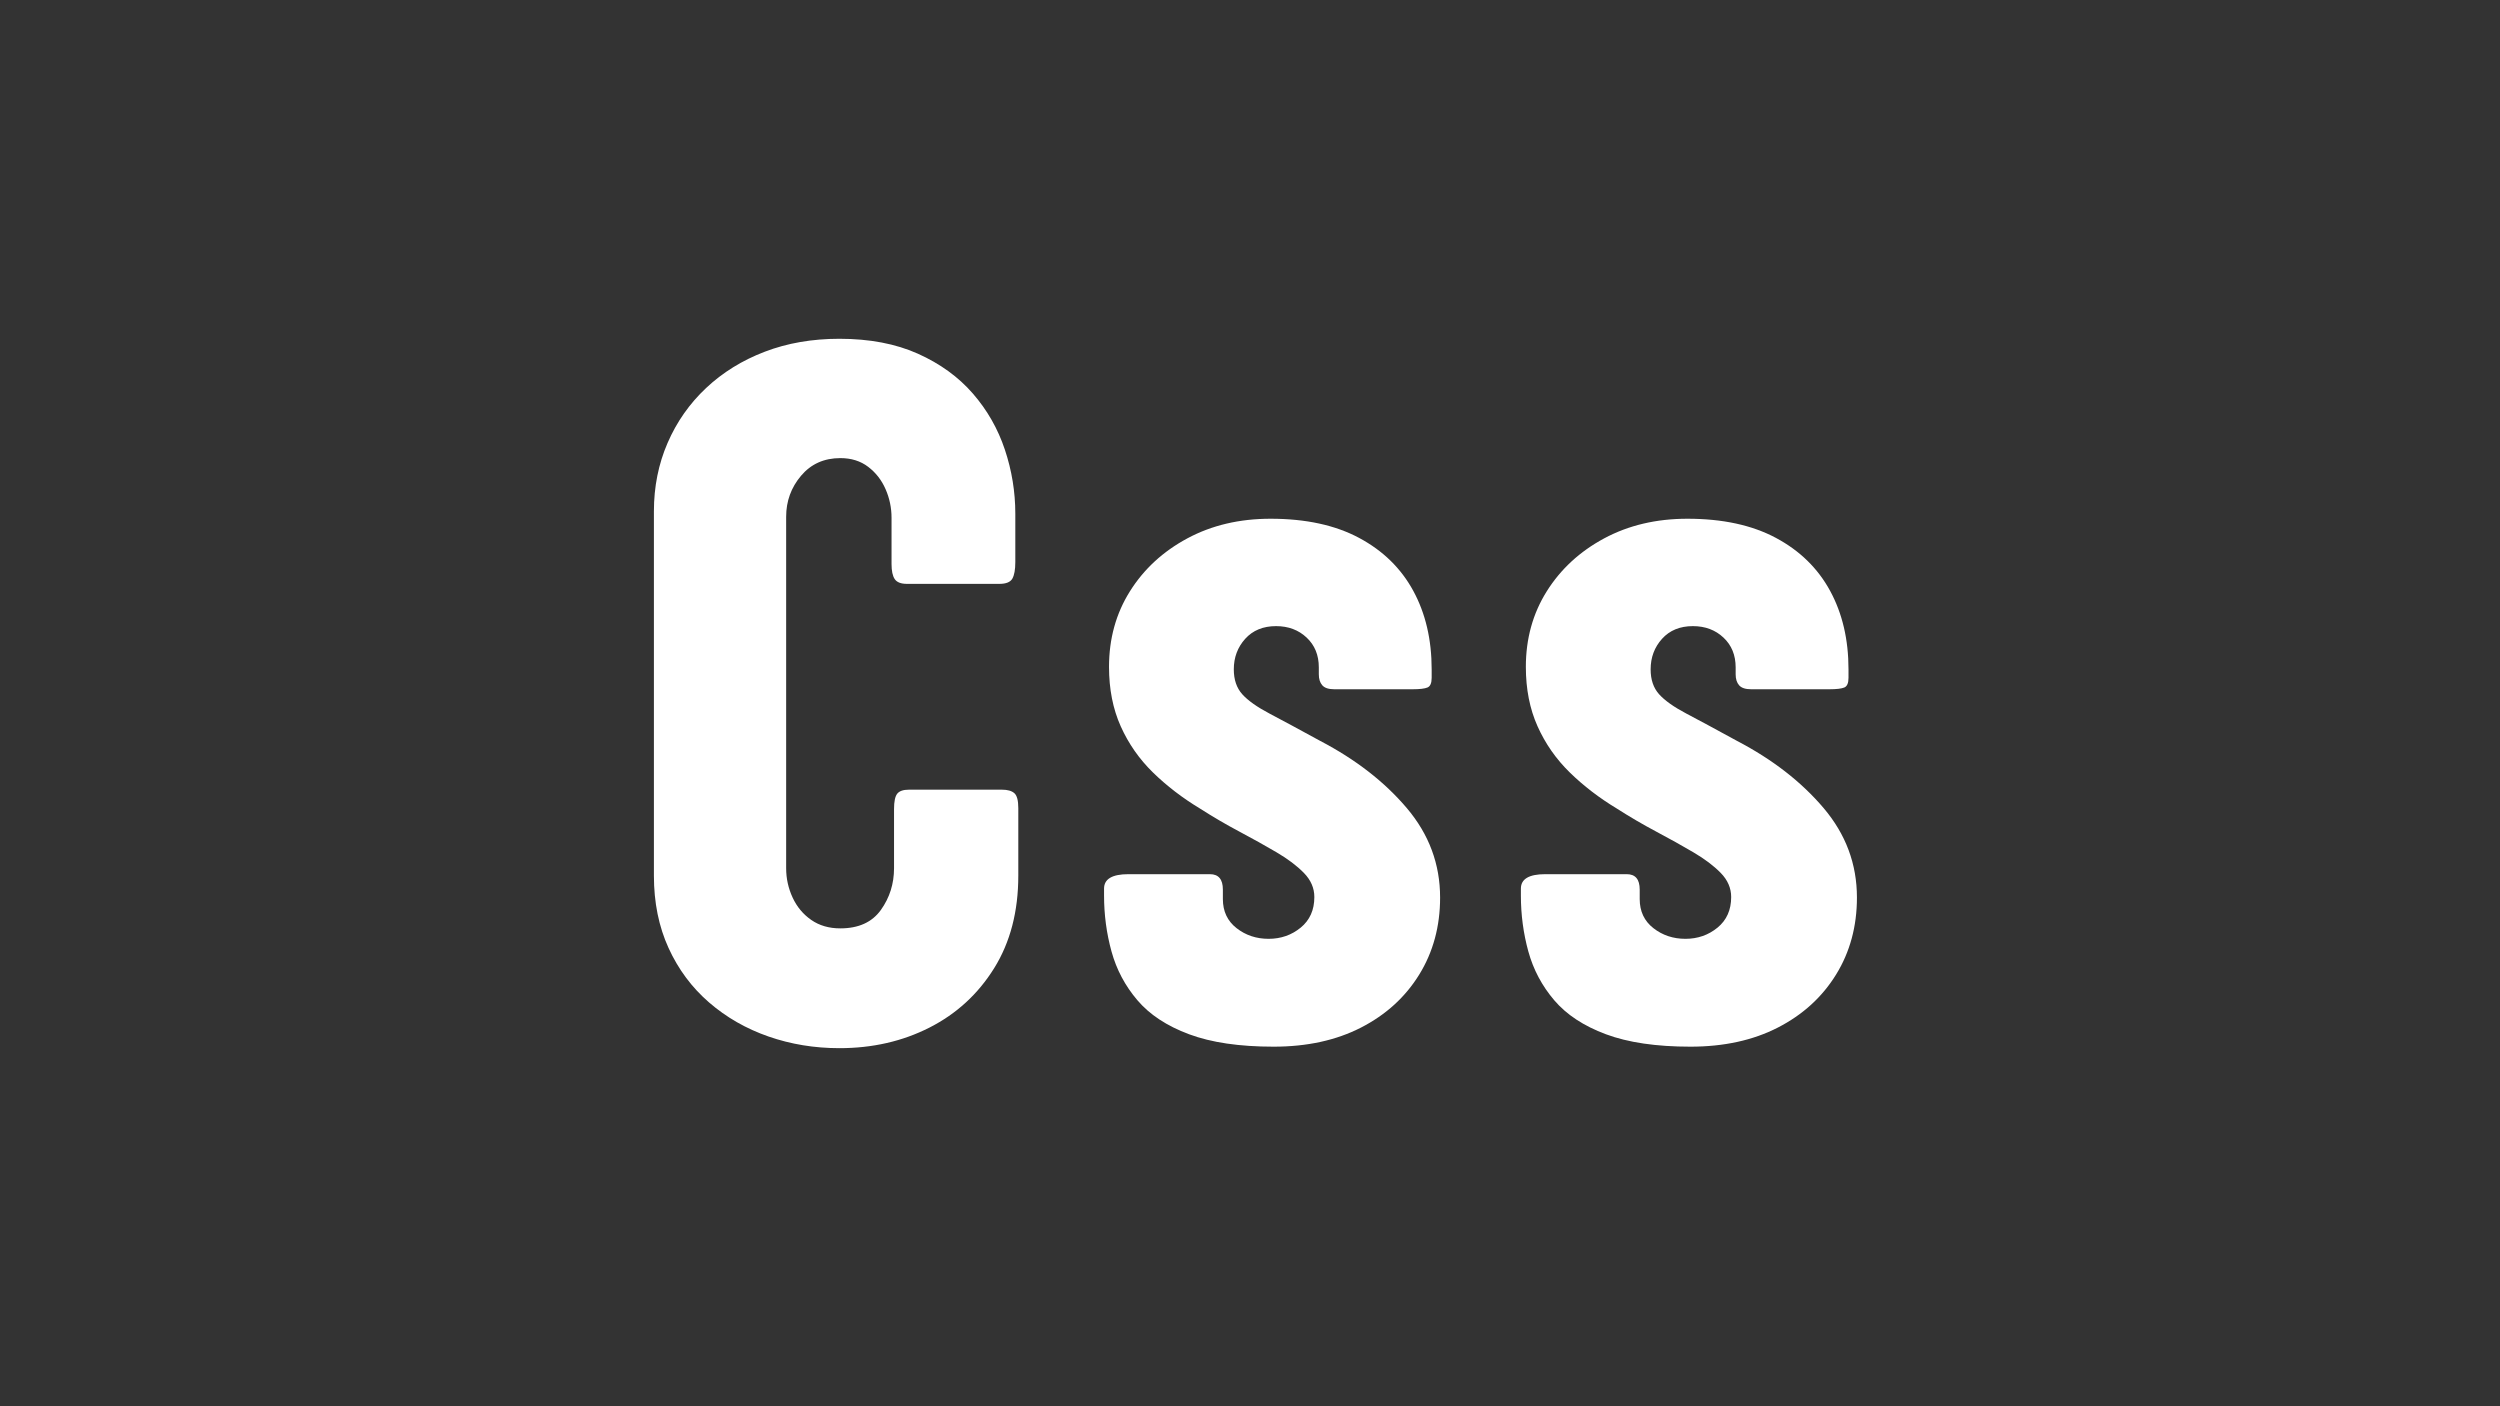 <svg xmlns="http://www.w3.org/2000/svg" xmlns:xlink="http://www.w3.org/1999/xlink" width="1920" zoomAndPan="magnify" viewBox="0 0 1440 810" height="1080" preserveAspectRatio="xMidYMid meet" version="1.0"><rect x="0" y="0" width="1440" height="810" fill="#333333" stroke="none"/><defs><g/></defs><g fill="#ffffff" fill-opacity="1"><g transform="translate(362.339, 597.448)"><g><path d="M 222.484 -301.516 L 222.484 -273.734 C 222.484 -269.348 221.91 -266.148 220.766 -264.141 C 219.617 -262.141 217.141 -261.141 213.328 -261.141 L 160.062 -261.141 C 156.625 -261.141 154.285 -262.047 153.047 -263.859 C 151.805 -265.672 151.188 -268.582 151.188 -272.594 L 151.188 -299.219 C 151.188 -304.945 150.039 -310.438 147.75 -315.688 C 145.457 -320.938 142.113 -325.227 137.719 -328.562 C 133.332 -331.906 127.988 -333.578 121.688 -333.578 C 112.332 -333.578 104.789 -330.188 99.062 -323.406 C 93.344 -316.633 90.484 -308.766 90.484 -299.797 L 90.484 -97.359 C 90.484 -91.441 91.723 -85.805 94.203 -80.453 C 96.68 -75.109 100.258 -70.812 104.938 -67.562 C 109.613 -64.32 115.195 -62.703 121.688 -62.703 C 132.188 -62.703 139.969 -66.234 145.031 -73.297 C 150.094 -80.359 152.625 -88.379 152.625 -97.359 L 152.625 -131.422 C 152.625 -135.816 153.242 -138.773 154.484 -140.297 C 155.723 -141.828 157.961 -142.594 161.203 -142.594 L 214.75 -142.594 C 218 -142.594 220.383 -141.926 221.906 -140.594 C 223.438 -139.258 224.203 -136.395 224.203 -132 L 224.203 -93.062 C 224.203 -72.445 219.57 -54.691 210.312 -39.797 C 201.051 -24.91 188.641 -13.504 173.078 -5.578 C 157.523 2.336 140.207 6.297 121.125 6.297 C 106.801 6.297 93.195 4.055 80.312 -0.422 C 67.426 -4.91 56.02 -11.445 46.094 -20.031 C 36.164 -28.625 28.383 -39.078 22.75 -51.391 C 17.125 -63.703 14.312 -77.594 14.312 -93.062 L 14.312 -302.953 C 14.312 -317.078 16.938 -330.195 22.188 -342.312 C 27.438 -354.438 34.832 -364.984 44.375 -373.953 C 53.926 -382.93 65.191 -389.898 78.172 -394.859 C 91.148 -399.828 105.469 -402.312 121.125 -402.312 C 138.488 -402.312 153.566 -399.445 166.359 -393.719 C 179.148 -387.988 189.695 -380.348 198 -370.797 C 206.301 -361.254 212.457 -350.469 216.469 -338.438 C 220.477 -326.414 222.484 -314.109 222.484 -301.516 Z M 222.484 -301.516 "/></g></g></g><g fill="#ffffff" fill-opacity="1"><g transform="translate(627.92, 597.448)"><g><path d="M 132.578 -170.656 C 153.004 -159.969 169.609 -147.082 182.391 -132 C 195.18 -116.914 201.578 -99.738 201.578 -80.469 C 201.578 -63.852 197.566 -49.055 189.547 -36.078 C 181.535 -23.098 170.367 -12.93 156.047 -5.578 C 141.734 1.766 124.938 5.438 105.656 5.438 C 86 5.438 69.773 3.051 56.984 -1.719 C 44.191 -6.488 34.266 -13.023 27.203 -21.328 C 20.141 -29.629 15.176 -38.984 12.312 -49.391 C 9.445 -59.797 8.016 -70.535 8.016 -81.609 L 8.016 -85.609 C 8.016 -91.148 12.691 -93.922 22.047 -93.922 L 69 -93.922 C 73.969 -93.922 76.453 -90.961 76.453 -85.047 L 76.453 -79.609 C 76.453 -72.535 79.078 -66.945 84.328 -62.844 C 89.578 -58.738 95.734 -56.688 102.797 -56.688 C 109.859 -56.688 116.016 -58.832 121.266 -63.125 C 126.516 -67.426 129.141 -73.301 129.141 -80.75 C 129.141 -85.906 127.133 -90.535 123.125 -94.641 C 119.113 -98.742 113.863 -102.703 107.375 -106.516 C 100.883 -110.336 93.773 -114.301 86.047 -118.406 C 78.316 -122.508 70.727 -126.945 63.281 -131.719 C 53.164 -137.82 44.145 -144.738 36.219 -152.469 C 28.301 -160.207 22.098 -169.086 17.609 -179.109 C 13.117 -189.129 10.875 -200.535 10.875 -213.328 C 10.875 -229.547 14.883 -244.051 22.906 -256.844 C 30.926 -269.633 41.953 -279.801 55.984 -287.344 C 70.016 -294.883 86 -298.656 103.938 -298.656 C 124.176 -298.656 141.164 -294.977 154.906 -287.625 C 168.656 -280.281 179.062 -270.113 186.125 -257.125 C 193.188 -244.145 196.719 -229.066 196.719 -211.891 L 196.719 -207.016 C 196.719 -203.961 195.906 -202.102 194.281 -201.438 C 192.656 -200.77 189.836 -200.438 185.828 -200.438 L 140.594 -200.438 C 137.344 -200.438 135.051 -201.195 133.719 -202.719 C 132.383 -204.25 131.719 -206.352 131.719 -209.031 L 131.719 -213.031 C 131.719 -220.094 129.379 -225.816 124.703 -230.203 C 120.023 -234.598 114.156 -236.797 107.094 -236.797 C 99.645 -236.797 93.723 -234.363 89.328 -229.5 C 84.941 -224.633 82.75 -218.766 82.75 -211.891 C 82.75 -205.973 84.367 -201.203 87.609 -197.578 C 90.859 -193.953 96.109 -190.227 103.359 -186.406 C 110.617 -182.594 120.359 -177.344 132.578 -170.656 Z M 132.578 -170.656 "/></g></g></g><g fill="#ffffff" fill-opacity="1"><g transform="translate(868.016, 597.448)"><g><path d="M 132.578 -170.656 C 153.004 -159.969 169.609 -147.082 182.391 -132 C 195.18 -116.914 201.578 -99.738 201.578 -80.469 C 201.578 -63.852 197.566 -49.055 189.547 -36.078 C 181.535 -23.098 170.367 -12.93 156.047 -5.578 C 141.734 1.766 124.938 5.438 105.656 5.438 C 86 5.438 69.773 3.051 56.984 -1.719 C 44.191 -6.488 34.266 -13.023 27.203 -21.328 C 20.141 -29.629 15.176 -38.984 12.312 -49.391 C 9.445 -59.797 8.016 -70.535 8.016 -81.609 L 8.016 -85.609 C 8.016 -91.148 12.691 -93.922 22.047 -93.922 L 69 -93.922 C 73.969 -93.922 76.453 -90.961 76.453 -85.047 L 76.453 -79.609 C 76.453 -72.535 79.078 -66.945 84.328 -62.844 C 89.578 -58.738 95.734 -56.688 102.797 -56.688 C 109.859 -56.688 116.016 -58.832 121.266 -63.125 C 126.516 -67.426 129.141 -73.301 129.141 -80.75 C 129.141 -85.906 127.133 -90.535 123.125 -94.641 C 119.113 -98.742 113.863 -102.703 107.375 -106.516 C 100.883 -110.336 93.773 -114.301 86.047 -118.406 C 78.316 -122.508 70.727 -126.945 63.281 -131.719 C 53.164 -137.82 44.145 -144.738 36.219 -152.469 C 28.301 -160.207 22.098 -169.086 17.609 -179.109 C 13.117 -189.129 10.875 -200.535 10.875 -213.328 C 10.875 -229.547 14.883 -244.051 22.906 -256.844 C 30.926 -269.633 41.953 -279.801 55.984 -287.344 C 70.016 -294.883 86 -298.656 103.938 -298.656 C 124.176 -298.656 141.164 -294.977 154.906 -287.625 C 168.656 -280.281 179.062 -270.113 186.125 -257.125 C 193.188 -244.145 196.719 -229.066 196.719 -211.891 L 196.719 -207.016 C 196.719 -203.961 195.906 -202.102 194.281 -201.438 C 192.656 -200.77 189.836 -200.438 185.828 -200.438 L 140.594 -200.438 C 137.344 -200.438 135.051 -201.195 133.719 -202.719 C 132.383 -204.25 131.719 -206.352 131.719 -209.031 L 131.719 -213.031 C 131.719 -220.094 129.379 -225.816 124.703 -230.203 C 120.023 -234.598 114.156 -236.797 107.094 -236.797 C 99.645 -236.797 93.723 -234.363 89.328 -229.5 C 84.941 -224.633 82.75 -218.766 82.75 -211.891 C 82.75 -205.973 84.367 -201.203 87.609 -197.578 C 90.859 -193.953 96.109 -190.227 103.359 -186.406 C 110.617 -182.594 120.359 -177.344 132.578 -170.656 Z M 132.578 -170.656 "/></g></g></g></svg>